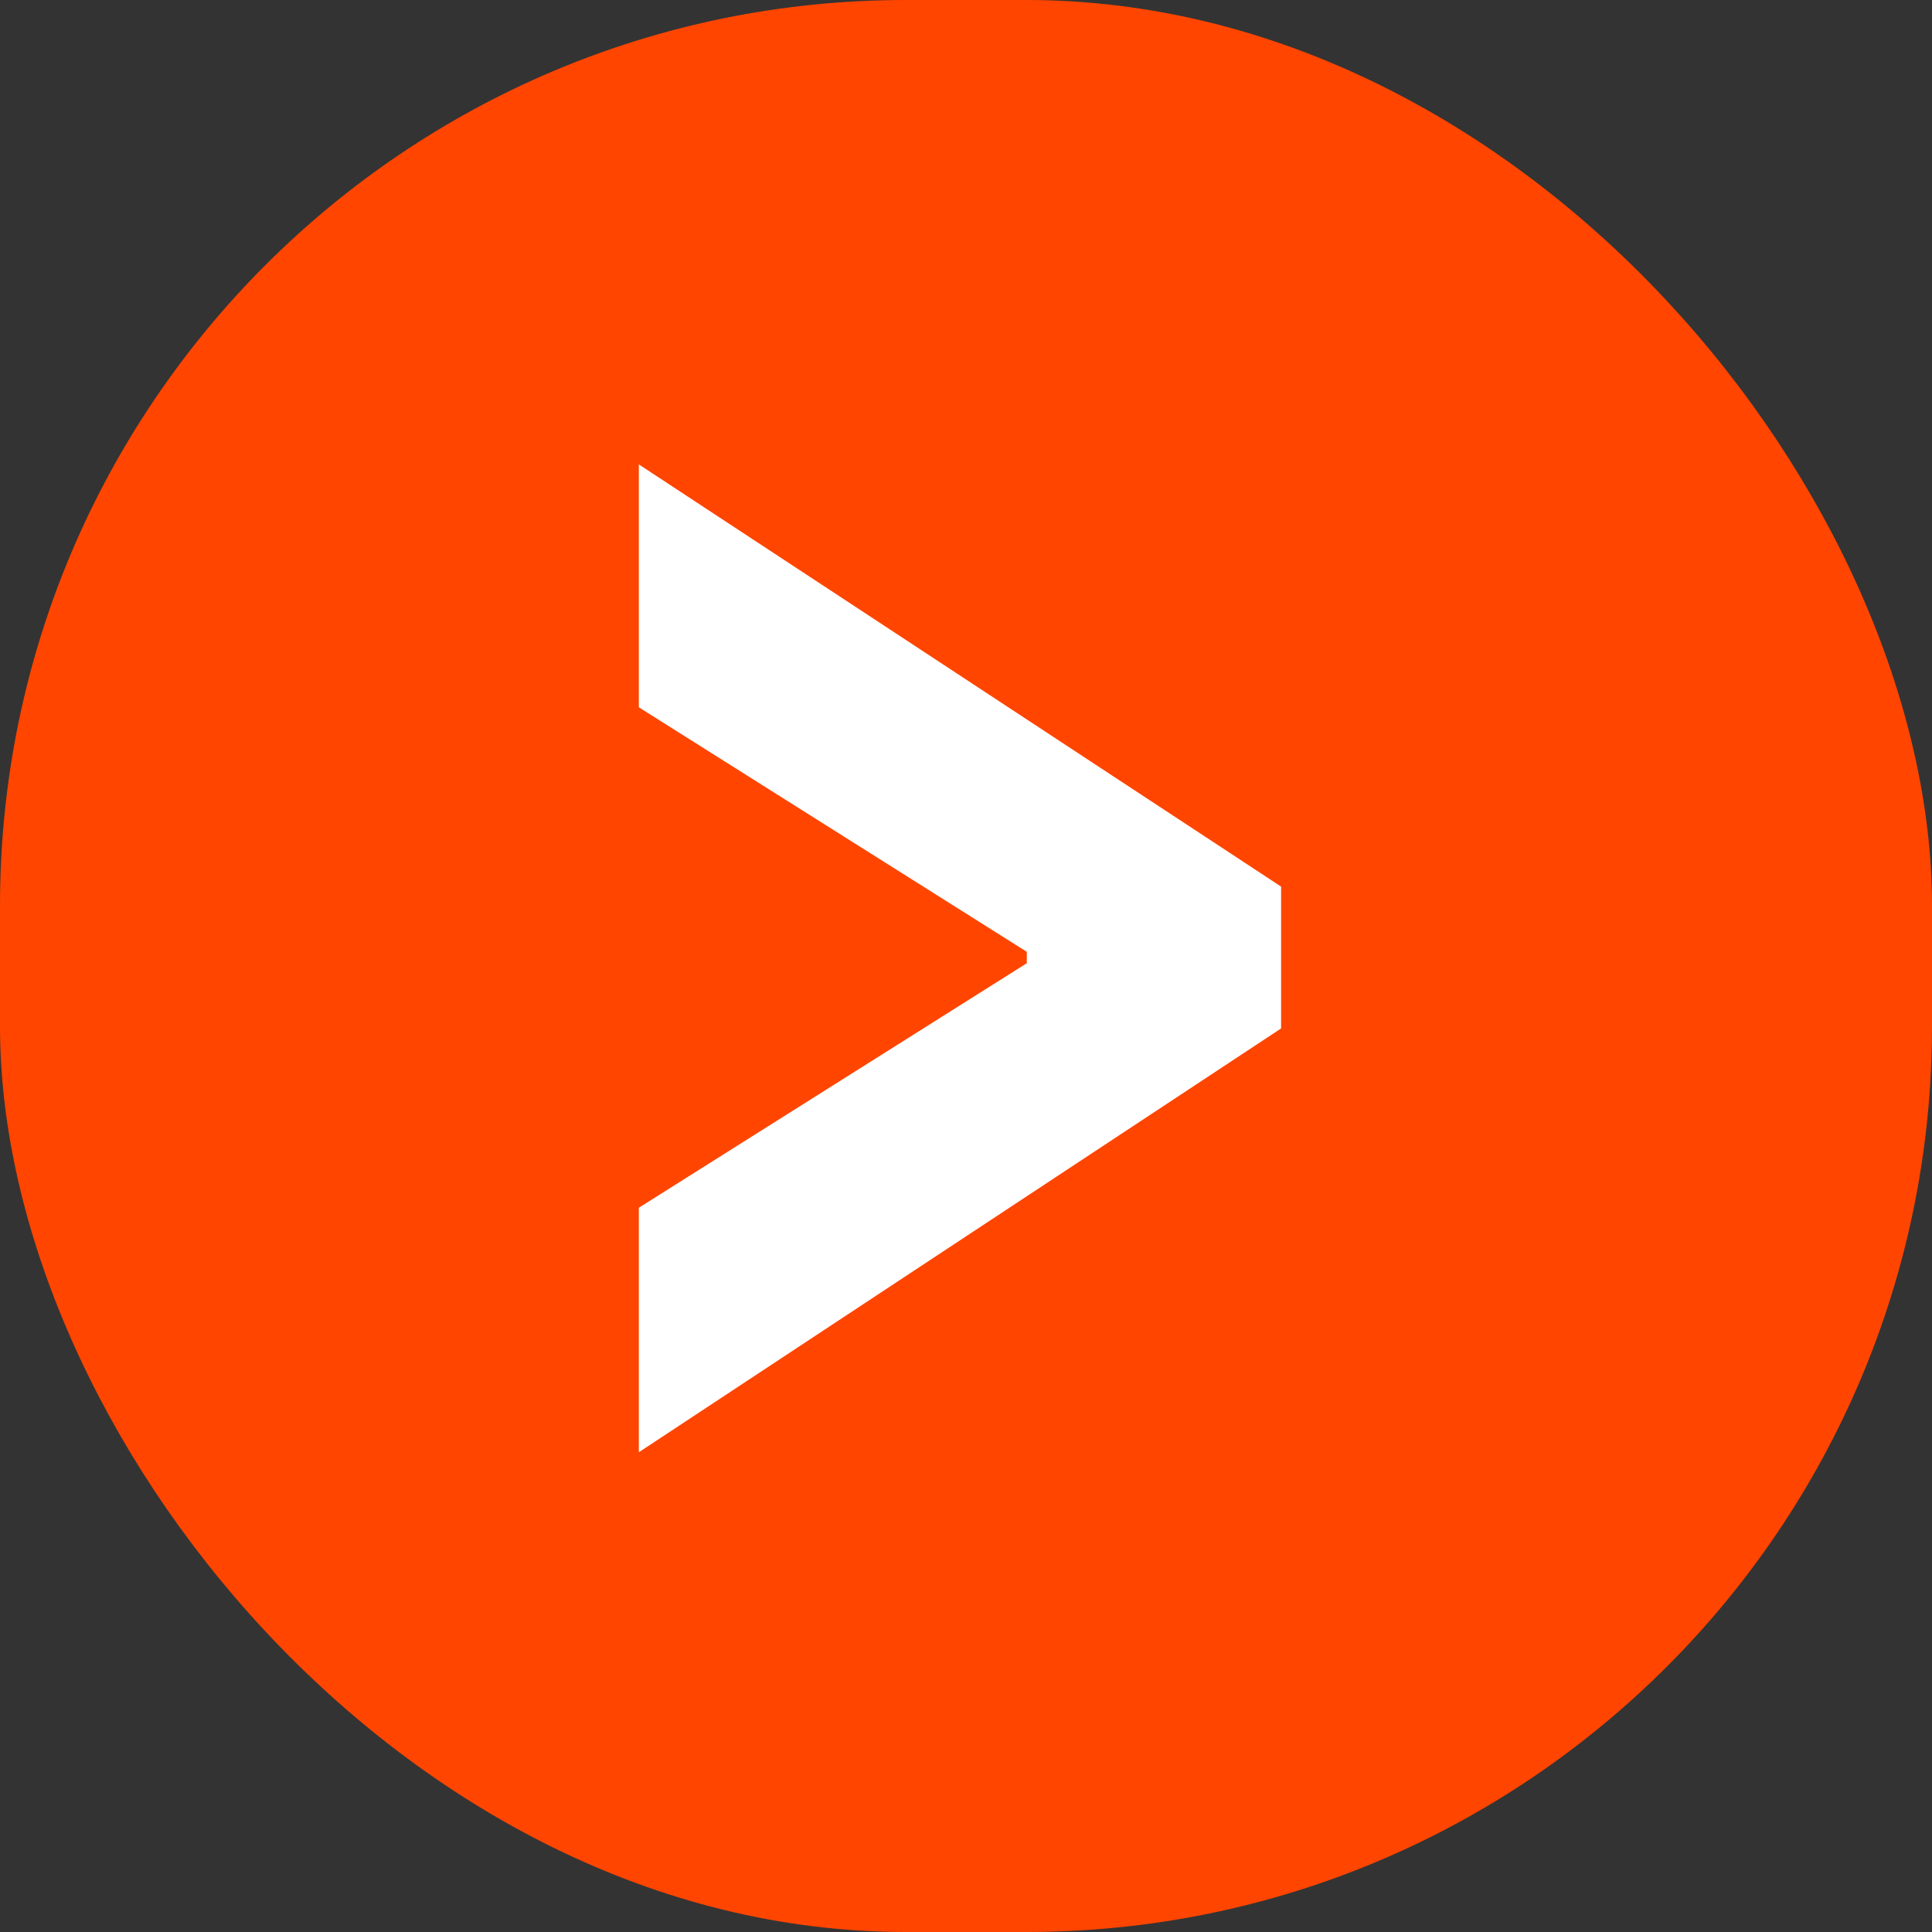 <svg width="32" height="32" viewBox="0 0 32 32" fill="none" xmlns="http://www.w3.org/2000/svg">
<rect x="0" y="0" width="32" height="32" fill="#333333" stroke="none"/>
<rect width="32" height="32" rx="15" fill="#FF4500"/>
<path d="M21.219 17.034V14.685L10.581 7.692V11.715L17.007 15.765V15.954L10.581 20.004V24.054L21.219 17.034Z" fill="white"/>
</svg>
